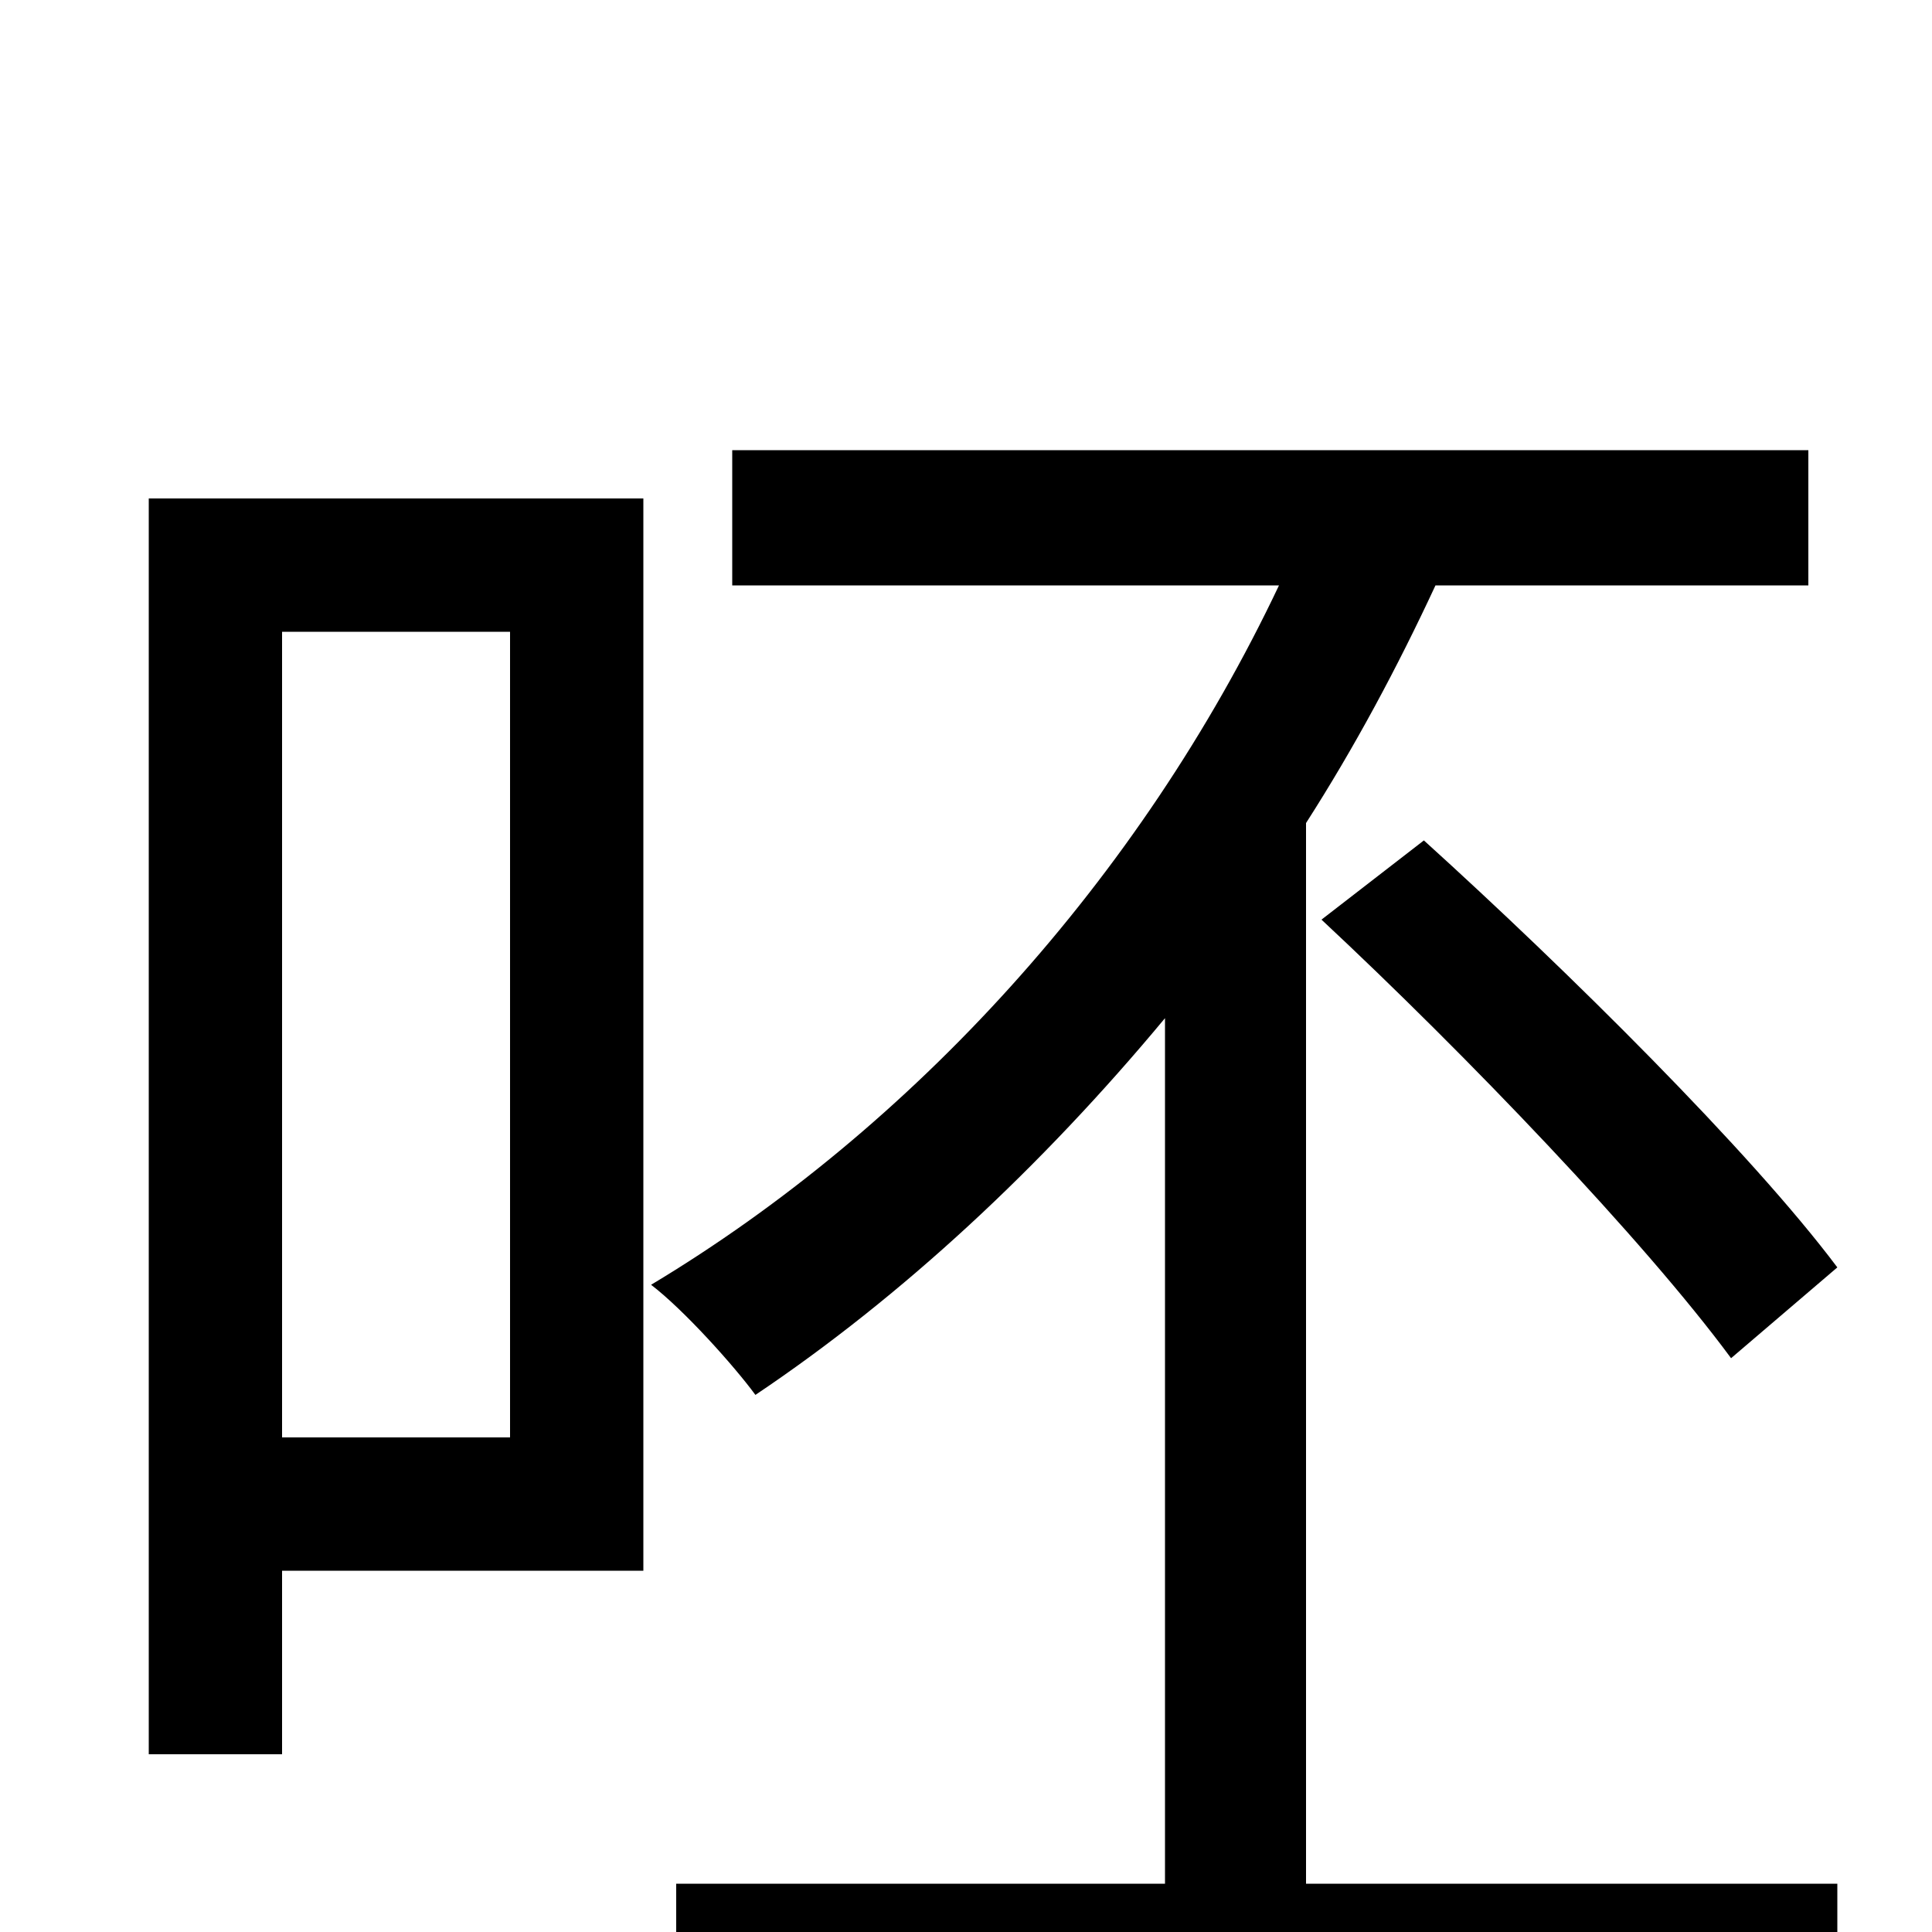 <svg xmlns="http://www.w3.org/2000/svg" viewBox="0 -1000 1000 1000">
	<path fill="#000000" d="M264 -673V-256H146V-673ZM333 -742H77V-92H146V-187H333ZM676 -574C701 -613 723 -654 743 -697H936V-767H379V-697H662C590 -545 472 -416 337 -335C354 -322 380 -293 391 -278C467 -329 539 -396 603 -473V-25H350V45H951V-25H676ZM684 -524C759 -454 851 -358 896 -297L951 -344C906 -404 811 -498 737 -565Z"/>
</svg>